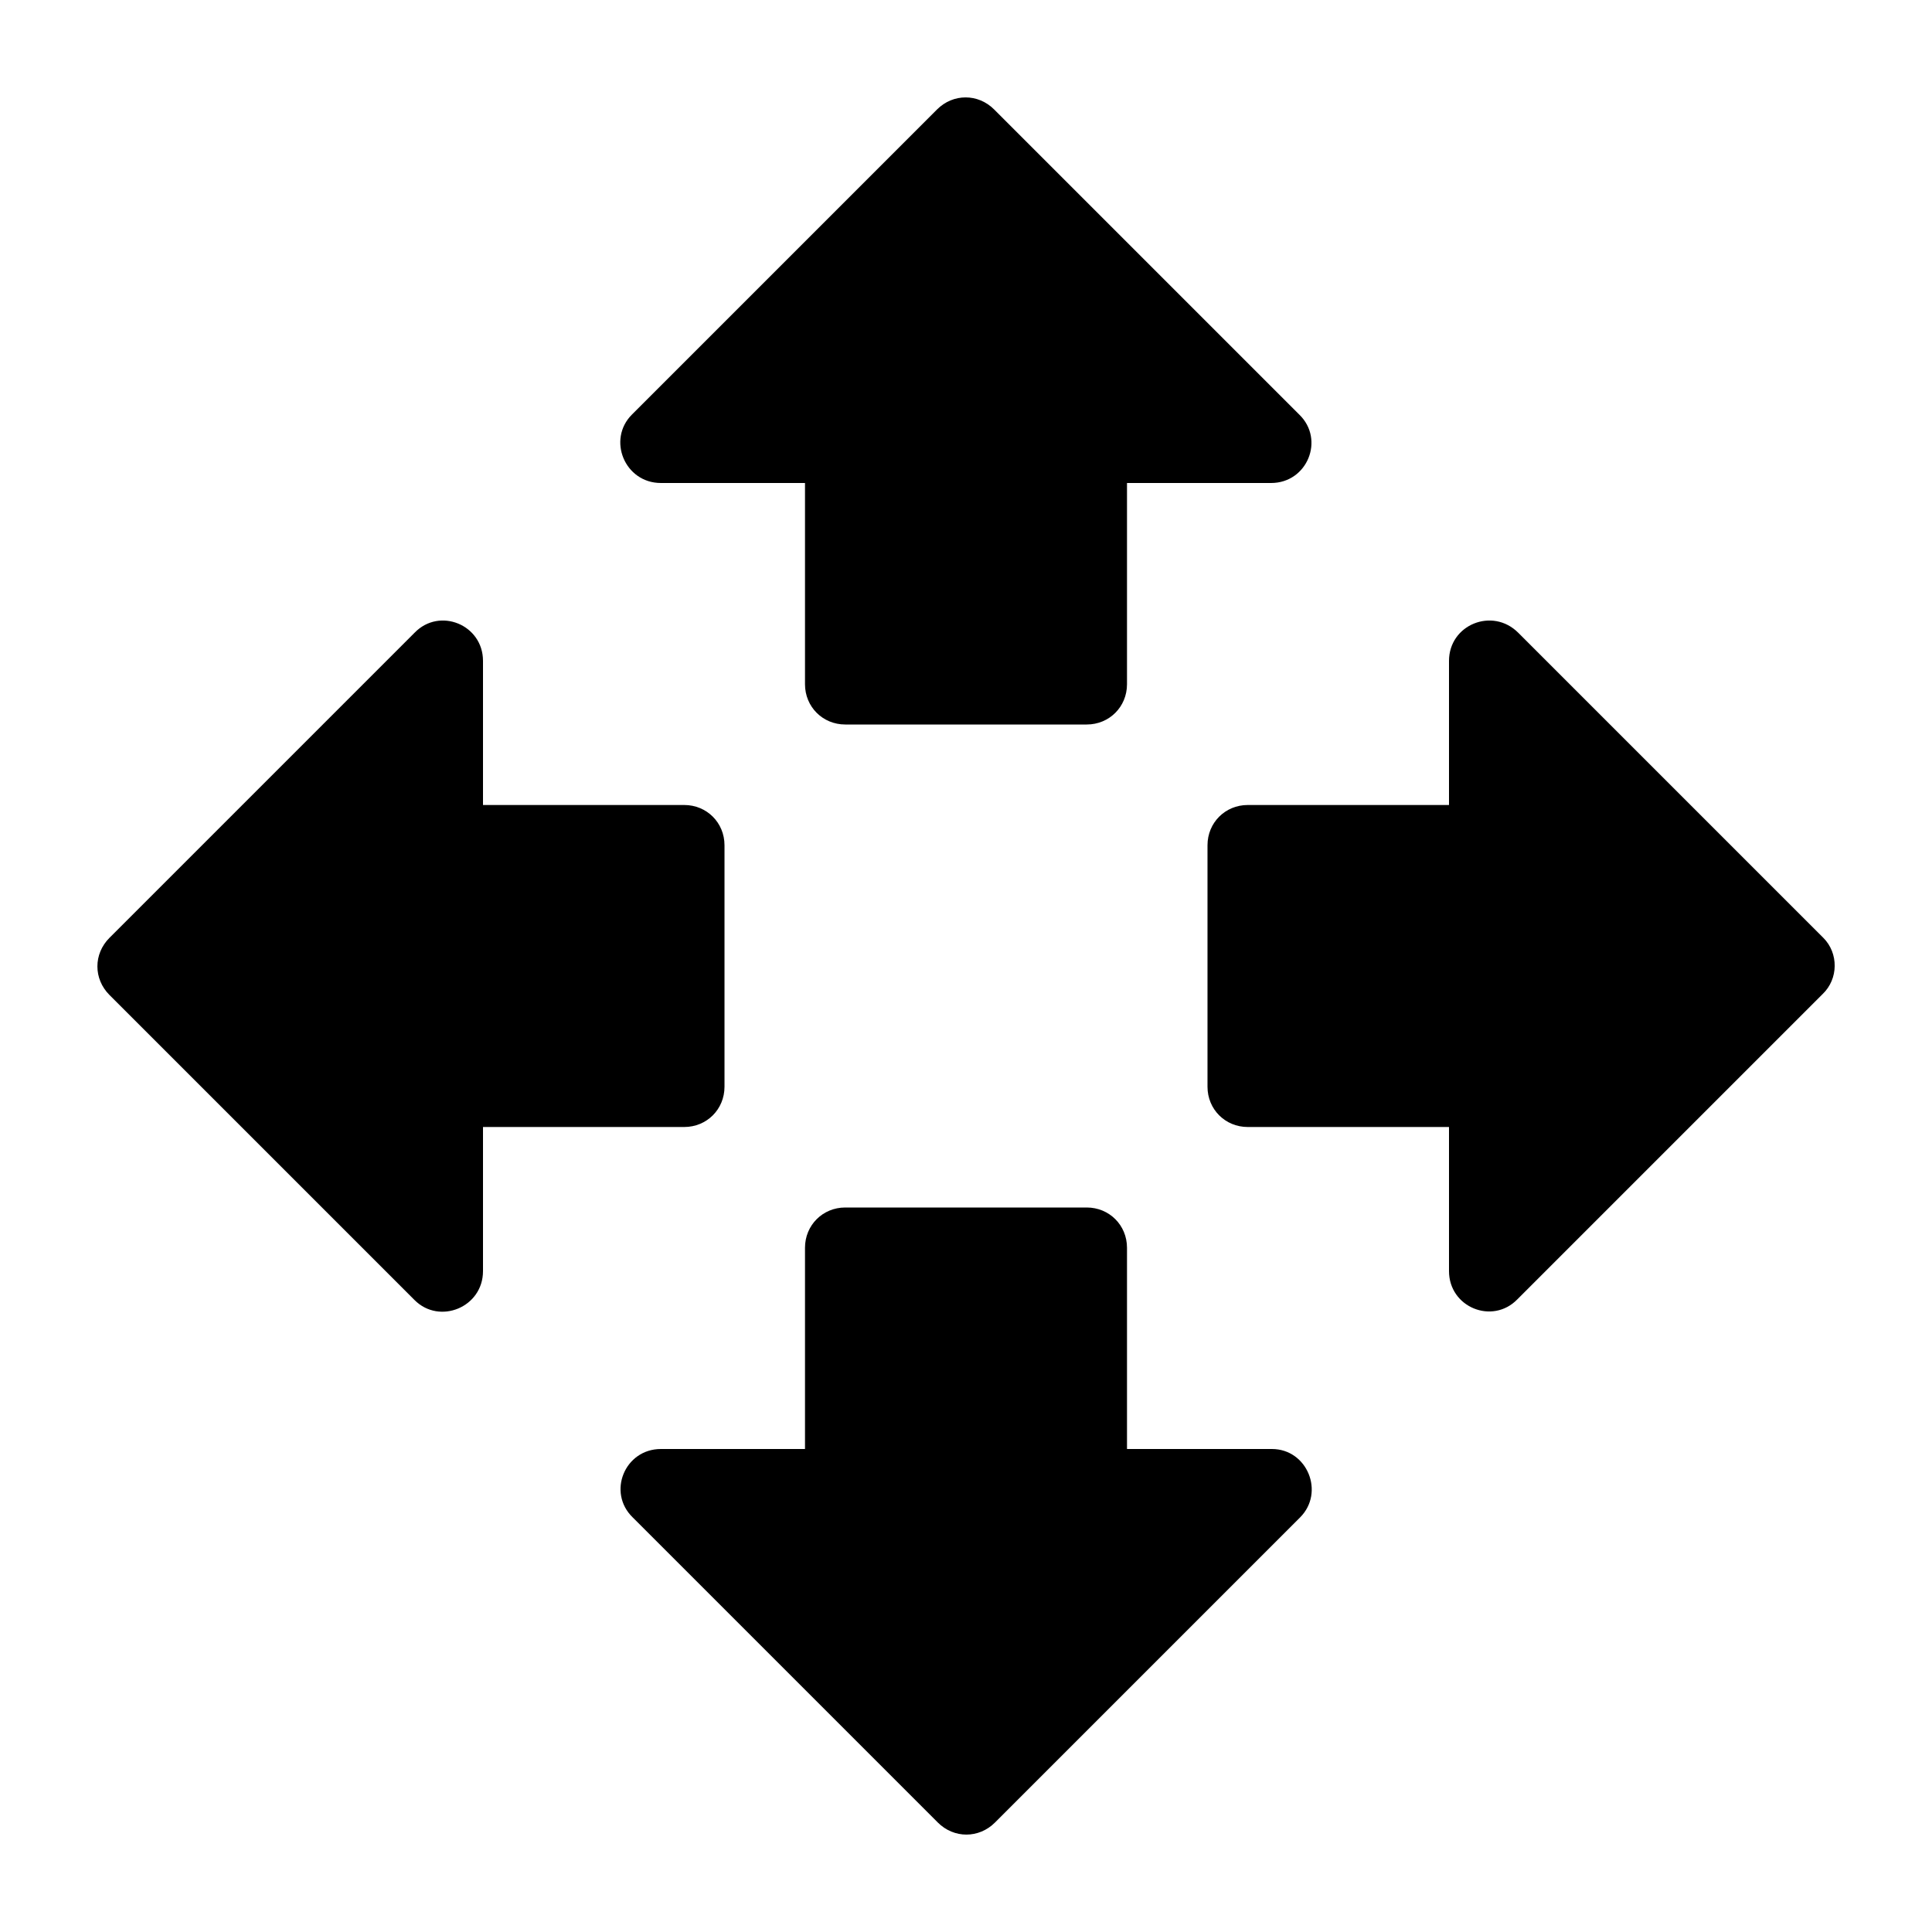 <svg xmlns="http://www.w3.org/2000/svg" viewBox="0 0 24 24"><path d="M10.5 9h3c.28 0 .5-.22.5-.5V6h1.79c.45 0 .67-.54.35-.85l-3.79-3.79c-.2-.2-.51-.2-.71 0L7.85 5.15c-.31.31-.09.85.36.85H10v2.5c0 .28.22.5.5.5zm-2 1H6V8.21c0-.45-.54-.67-.85-.35l-3.79 3.79c-.2.2-.2.51 0 .71l3.79 3.79c.31.31.85.09.85-.36V14h2.5c.28 0 .5-.22.5-.5v-3c0-.28-.22-.5-.5-.5zm14.15 1.65l-3.79-3.79c-.32-.32-.86-.1-.86.35V10h-2.5c-.28 0-.5.22-.5.5v3c0 .28.22.5.5.5H18v1.79c0 .45.54.67.85.35l3.79-3.79c.2-.19.2-.51.01-.7zM13.5 15h-3c-.28 0-.5.22-.5.5V18H8.21c-.45 0-.67.54-.35.85l3.79 3.79c.2.2.51.2.71 0l3.79-3.79c.31-.31.09-.85-.35-.85H14v-2.5c0-.28-.22-.5-.5-.5z"/></svg>